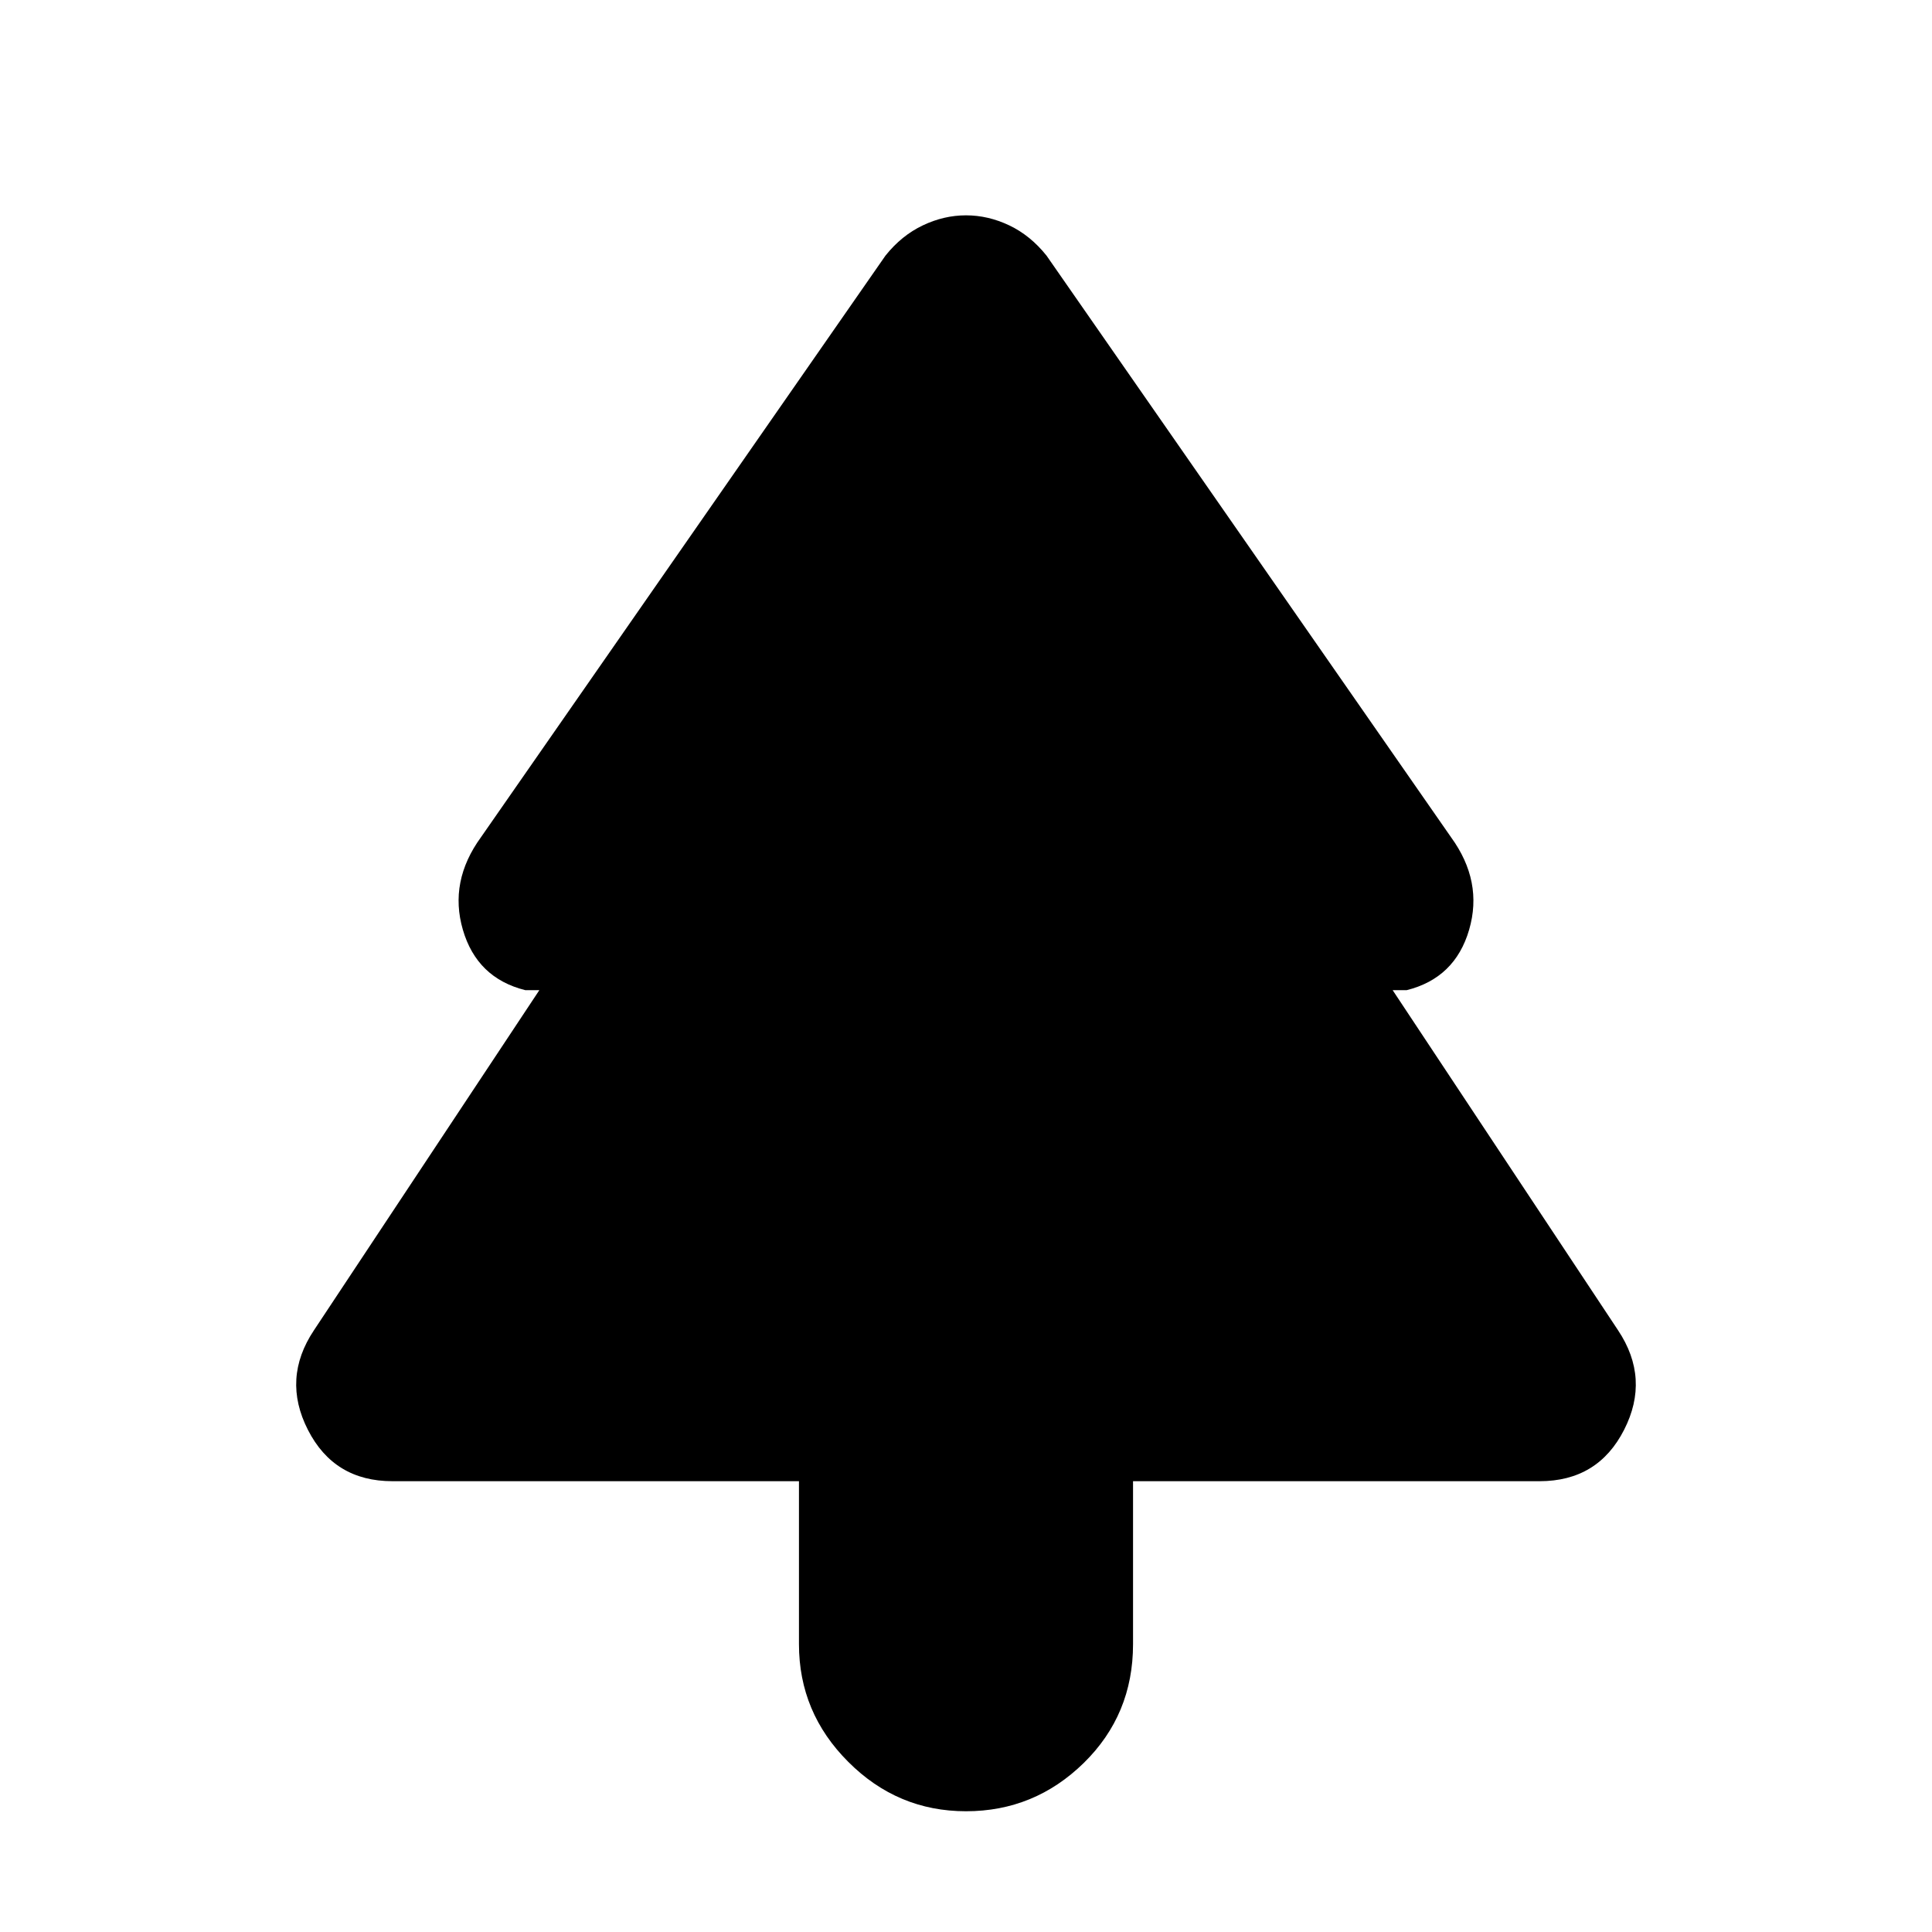 <svg xmlns="http://www.w3.org/2000/svg" height="24" width="24"><path d="M12 22.5Q11.15 22.5 10.538 21.887Q9.925 21.275 9.925 20.425V18.4H4.875Q4.15 18.4 3.825 17.762Q3.5 17.125 3.9 16.525L6.7 12.3H6.525Q5.925 12.15 5.75 11.55Q5.575 10.95 5.975 10.4L11 3.175Q11.2 2.925 11.463 2.8Q11.725 2.675 12 2.675Q12.275 2.675 12.538 2.8Q12.8 2.925 13 3.175L18.025 10.4Q18.425 10.95 18.25 11.55Q18.075 12.15 17.475 12.3H17.3L20.1 16.525Q20.5 17.125 20.175 17.762Q19.85 18.4 19.125 18.4H14.075V20.425Q14.075 21.3 13.463 21.9Q12.85 22.5 12 22.5Z"/></svg>